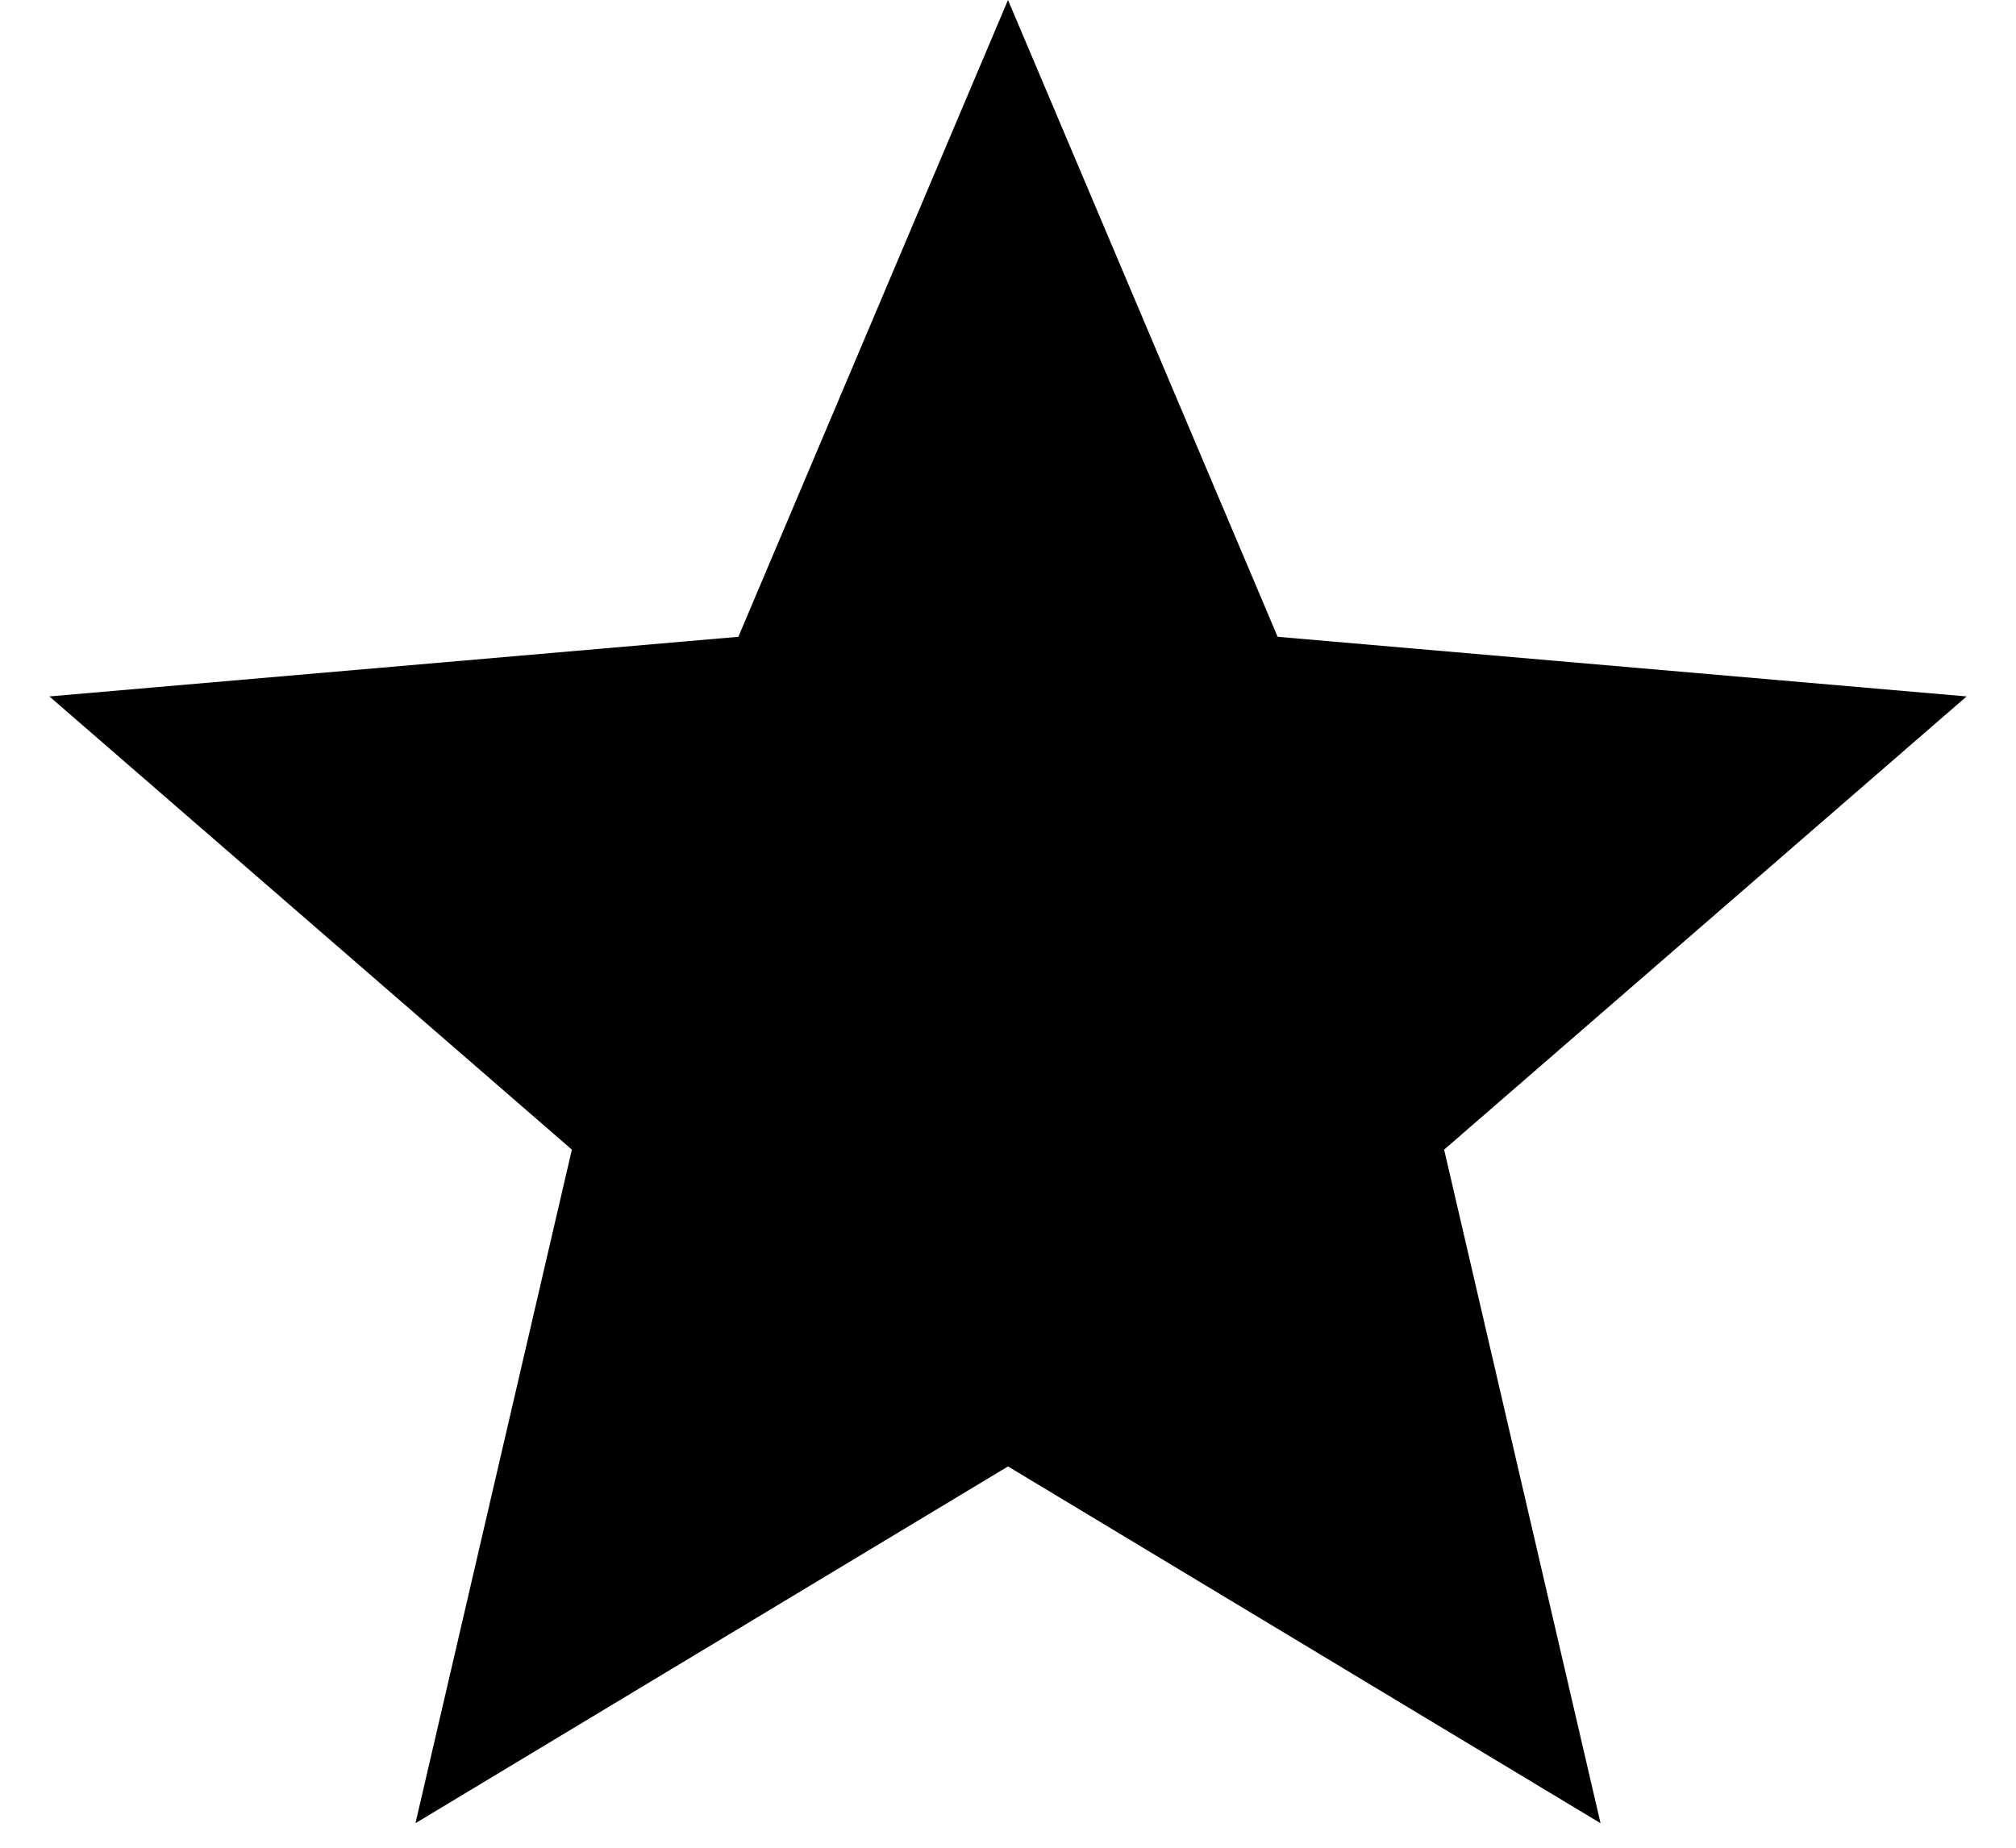 <svg width="12" height="11" viewBox="0 0 12 11" fill="none" xmlns="http://www.w3.org/2000/svg">
    <path d="M6 0L7.605 3.791L11.706 4.146L8.596 6.844L9.527 10.854L6 8.73L2.473 10.854L3.404 6.844L0.294 4.146L4.395 3.791L6 0Z"
          fill="currentColor"/>
</svg>
